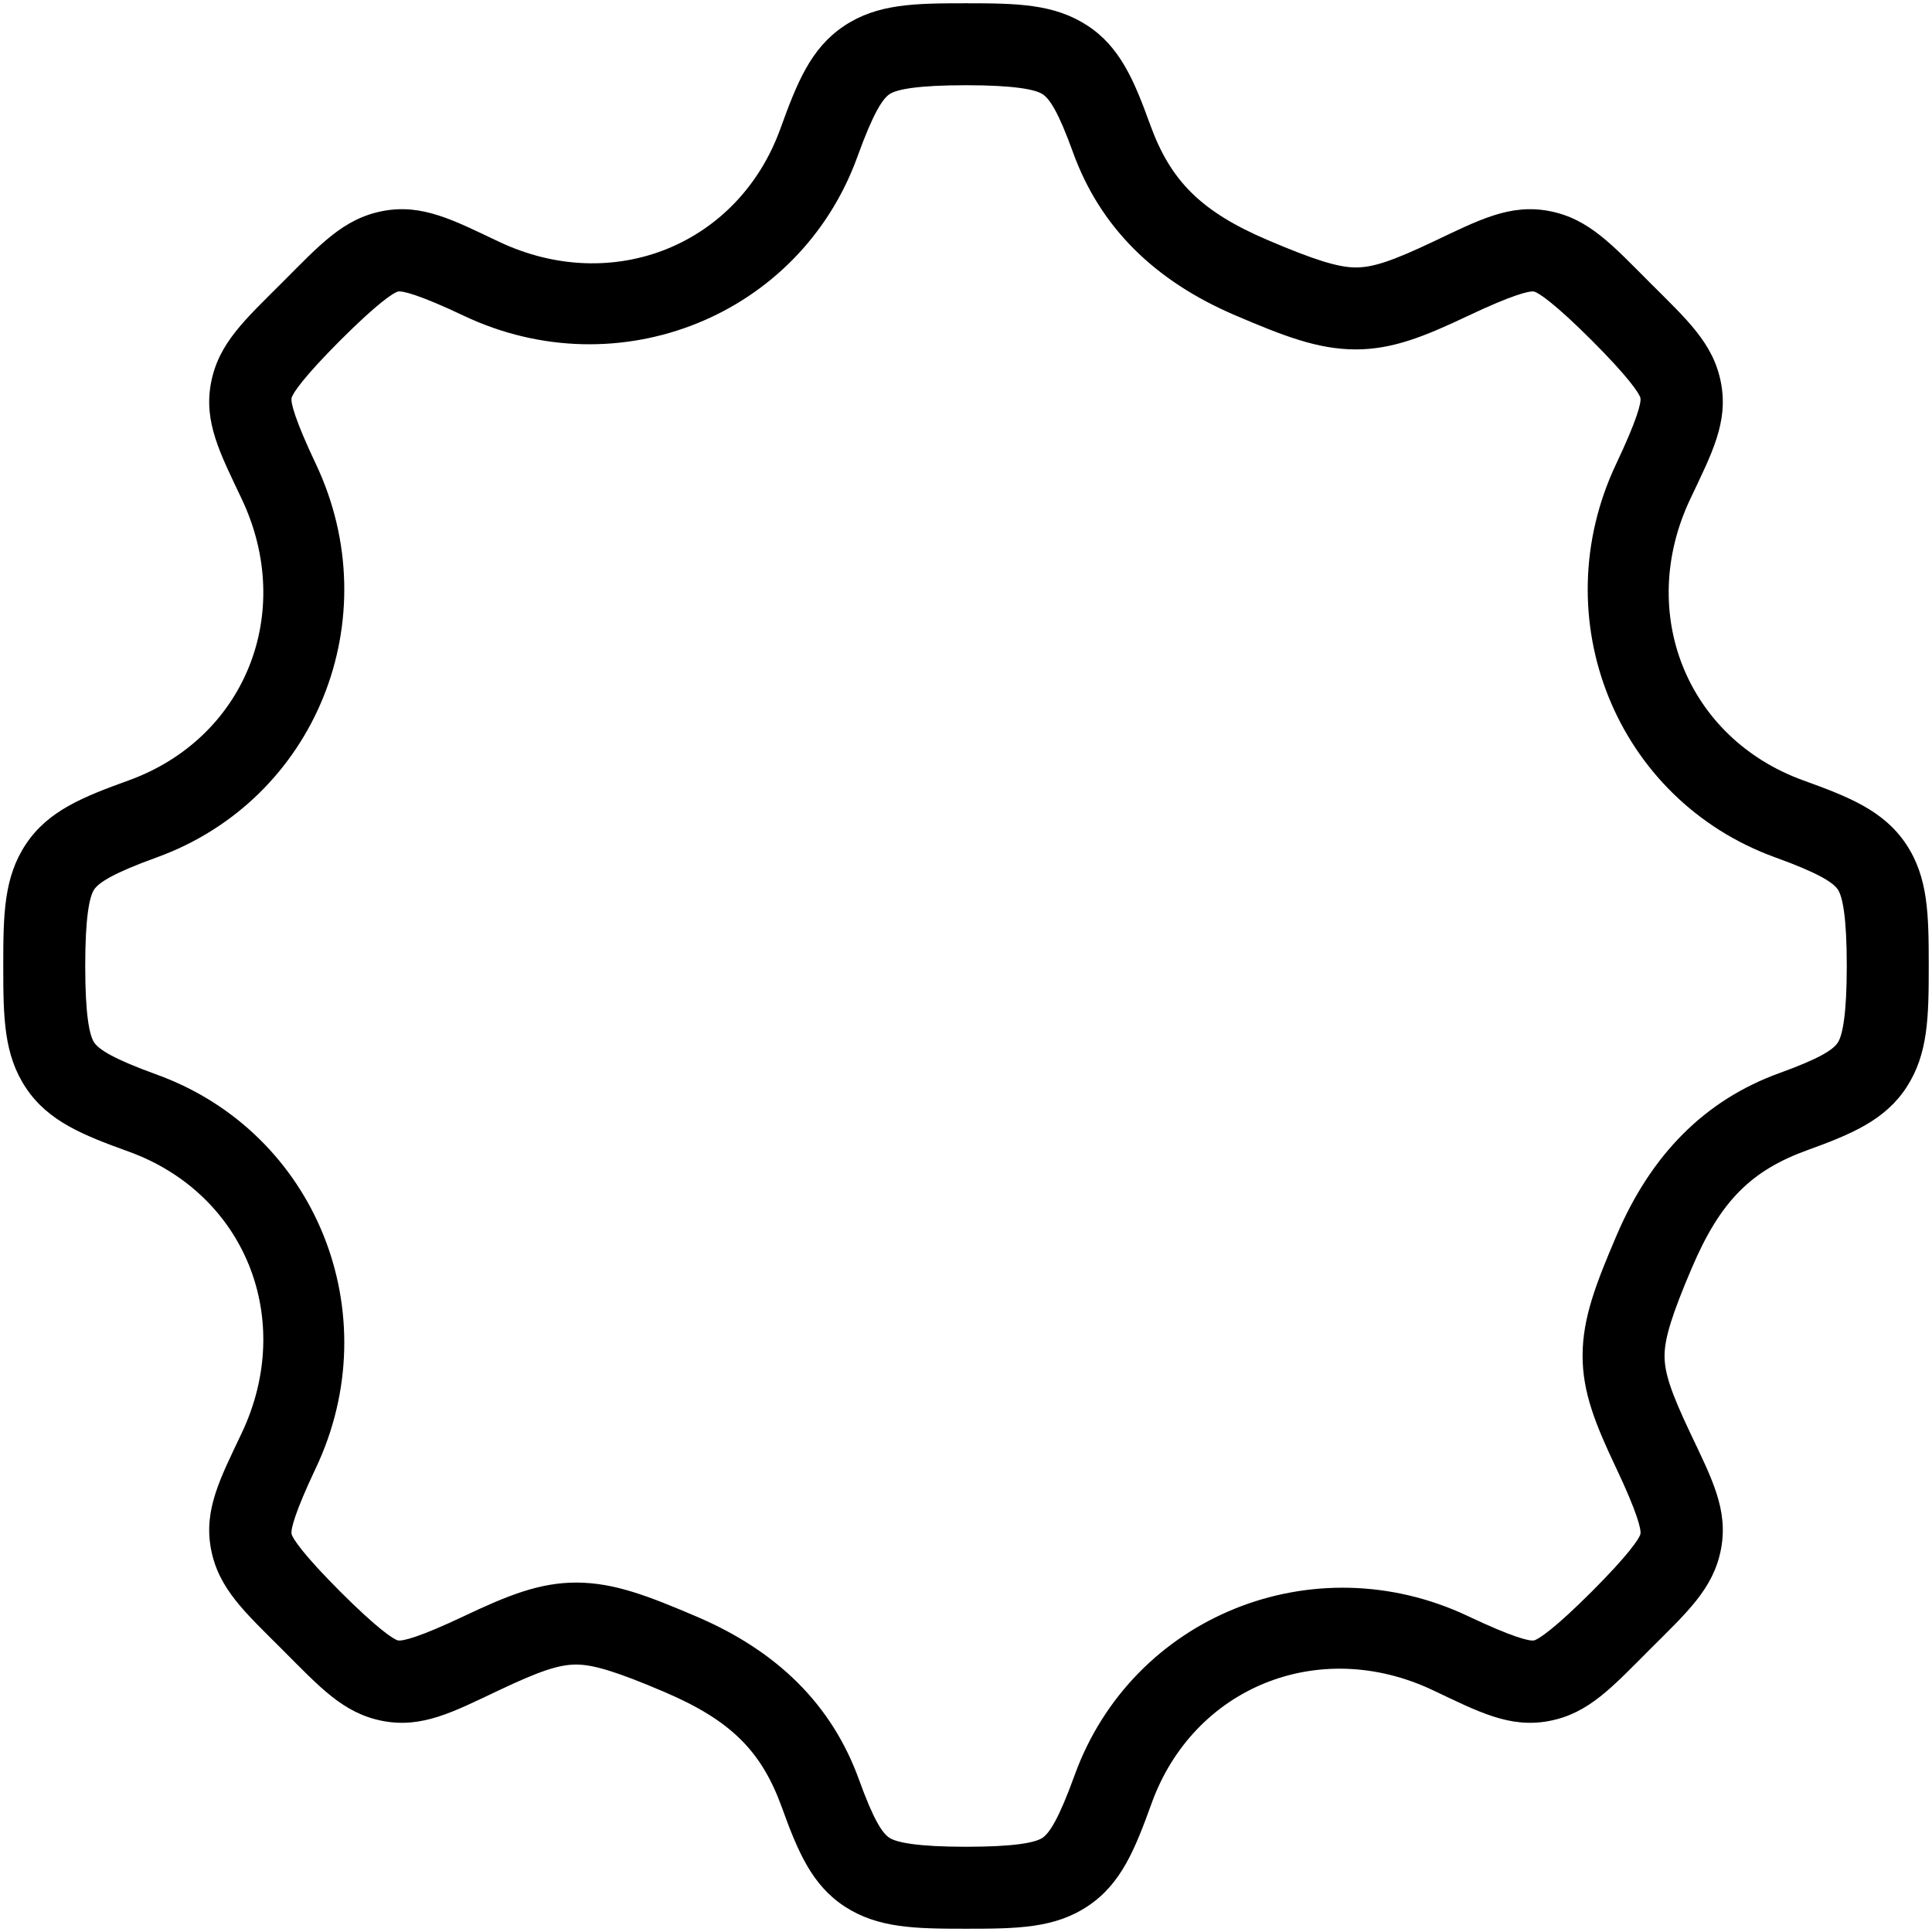<?xml version="1.0" encoding="UTF-8" standalone="no"?>
<svg
   xmlns:dc="http://purl.org/dc/elements/1.1/"
   xmlns:cc="http://creativecommons.org/ns#"
   xmlns:rdf="http://www.w3.org/1999/02/22-rdf-syntax-ns#"
   xmlns:svg="http://www.w3.org/2000/svg"
   xmlns="http://www.w3.org/2000/svg"
   xmlns:sodipodi="http://sodipodi.sourceforge.net/DTD/sodipodi-0.dtd"
   xmlns:inkscape="http://www.inkscape.org/namespaces/inkscape"
   viewBox="0 0 915.652 915.652"
   version="1.1"
   id="svg4"
   sodipodi:docname="Counter.svg"
   inkscape:version="0.92.5 (2060ec1f9f, 2020-04-08)">
  <defs
     id="defs8" />
  <sodipodi:namedview
     pagecolor="#ffffff"
     bordercolor="#666666"
     borderopacity="1"
     objecttolerance="10"
     gridtolerance="10"
     guidetolerance="10"
     inkscape:pageopacity="0"
     inkscape:pageshadow="2"
     inkscape:window-width="1920"
     inkscape:window-height="1043"
     id="namedview6"
     showgrid="false"
     inkscape:zoom="0.25773973"
     inkscape:cx="457.8262"
     inkscape:cy="457.8262"
     inkscape:window-x="1920"
     inkscape:window-y="1024"
     inkscape:window-maximized="1"
     inkscape:current-layer="svg4" />
  <path
     d="m 457.826,1.547 c -24.482,0 -42.072,0.244 -57.84,10.791 -15.768,10.547 -22.273,26.933 -30.125,48.648 C 349.944,116.067 290.514,140.155 236.475,114.563 214.934,104.361 200.144,96.429 181.371,100.025 c -18.773,3.596 -29.847,16.101 -47.545,33.799 -17.698,17.698 -30.203,28.772 -33.799,47.545 -3.596,18.773 4.336,33.565 14.537,55.105 25.592,54.039 1.504,113.47 -53.576,133.387 -21.715,7.852 -38.101,14.358 -48.648,30.125 -10.547,15.767 -10.793,33.357 -10.793,57.84 0,24.483 0.246,42.073 10.793,57.84 10.547,15.767 26.933,22.271 48.648,30.123 55.081,19.917 79.169,79.35 53.576,133.389 -10.201,21.54 -18.133,36.331 -14.537,55.104 3.596,18.773 16.101,29.847 33.799,47.545 v 0.002 c 17.697,17.697 28.771,30.198 47.541,33.795 18.77,3.597 33.56,-4.332 55.092,-14.529 19.381,-9.178 28.554,-12.243 36.758,-12.199 8.204,0.043 19.519,3.536 41.693,13.006 31.689,13.533 46.051,28.149 55.682,54.783 7.487,20.706 14.206,36.833 29.885,46.973 15.679,10.14 33.067,10.449 57.35,10.449 24.483,0 42.072,-0.246 57.84,-10.793 15.767,-10.547 22.273,-26.933 30.125,-48.648 19.917,-55.08 79.348,-79.169 133.387,-53.576 h 0.002 c 21.54,10.201 36.329,18.133 55.102,14.537 18.773,-3.596 29.849,-16.101 47.547,-33.799 17.697,-17.697 30.199,-28.771 33.797,-47.541 3.598,-18.77 -4.332,-33.562 -14.529,-55.094 -9.179,-19.381 -12.244,-28.556 -12.201,-36.76 0.043,-8.204 3.536,-19.517 13.006,-41.691 13.533,-31.689 28.149,-46.049 54.783,-55.68 20.706,-7.487 36.833,-14.206 46.973,-29.885 10.14,-15.679 10.449,-33.067 10.449,-57.35 0,-24.483 -0.246,-42.072 -10.793,-57.84 -10.547,-15.767 -26.933,-22.273 -48.648,-30.125 -55.08,-19.917 -79.169,-79.348 -53.576,-133.387 10.201,-21.54 18.133,-36.333 14.537,-55.105 -3.596,-18.773 -16.1,-29.847 -33.799,-47.545 -17.697,-17.697 -28.771,-30.199 -47.541,-33.797 -18.77,-3.597 -33.56,4.334 -55.092,14.531 -19.381,9.178 -28.554,12.241 -36.758,12.197 -8.204,-0.043 -19.519,-3.536 -41.693,-13.006 C 569.053,100.217 554.692,85.602 545.061,58.969 537.573,38.263 530.854,22.136 515.176,11.996 499.497,1.856 482.109,1.547 457.826,1.547 Z m 0,38.844 c 22.997,0 32.876,2.038 36.254,4.223 3.378,2.185 7.504,8.361 14.449,27.566 12.853,35.544 38.688,60.95 76.957,77.293 23.051,9.844 39.014,16.033 56.742,16.127 17.728,0.094 33.138,-6.249 53.592,-15.936 21.106,-9.996 29.063,-11.887 31.154,-11.486 2.091,0.401 9.989,5.718 27.385,23.113 17.398,17.397 22.715,25.295 23.115,27.387 0.401,2.091 -1.494,10.055 -11.494,31.17 -34.668,73.203 -0.086,159.22 75.475,186.543 20.413,7.382 27.34,11.856 29.572,15.193 2.232,3.337 4.234,12.979 4.234,36.242 0,22.997 -2.038,32.876 -4.223,36.254 -2.185,3.378 -8.361,7.504 -27.566,14.449 -35.543,12.852 -60.951,38.685 -77.295,76.955 -9.844,23.051 -16.034,39.016 -16.127,56.744 -0.093,17.728 6.251,33.137 15.938,53.59 9.995,21.106 11.887,29.062 11.486,31.154 -0.401,2.092 -5.72,9.991 -23.115,27.387 -17.398,17.398 -25.296,22.715 -27.387,23.115 -2.09,0.4 -10.053,-1.494 -31.168,-11.494 -73.203,-34.668 -159.22,-0.086 -186.543,75.475 -7.382,20.413 -11.856,27.34 -15.193,29.572 -3.337,2.232 -12.979,4.234 -36.242,4.234 -22.997,0 -32.876,-2.038 -36.254,-4.223 -3.378,-2.185 -7.504,-8.361 -14.449,-27.566 -12.853,-35.543 -38.687,-60.951 -76.957,-77.295 -23.051,-9.844 -39.014,-16.033 -56.742,-16.127 -17.728,-0.094 -33.138,6.249 -53.592,15.936 -21.106,9.996 -29.061,11.887 -31.152,11.486 -2.091,-0.401 -9.991,-5.718 -27.387,-23.113 -17.398,-17.398 -22.715,-25.296 -23.115,-27.387 -0.4,-2.091 1.494,-10.053 11.494,-31.168 34.668,-73.203 0.087,-159.222 -75.475,-186.545 -20.414,-7.382 -27.34,-11.855 -29.572,-15.191 -2.232,-3.337 -4.234,-12.979 -4.234,-36.242 0,-23.264 2.002,-32.905 4.234,-36.242 2.232,-3.337 9.159,-7.812 29.572,-15.193 75.561,-27.323 110.143,-113.34 75.475,-186.543 -10,-21.115 -11.895,-29.079 -11.494,-31.17 0.401,-2.091 5.718,-9.989 23.115,-27.387 17.398,-17.398 25.296,-22.715 27.387,-23.115 2.09,-0.4 10.053,1.494 31.168,11.494 73.203,34.668 159.222,0.087 186.545,-75.475 h -0.002 C 413.772,53.782 418.245,46.857 421.582,44.625 c 3.337,-2.232 12.98,-4.234 36.244,-4.234 z"
     id="path2" />
</svg>
